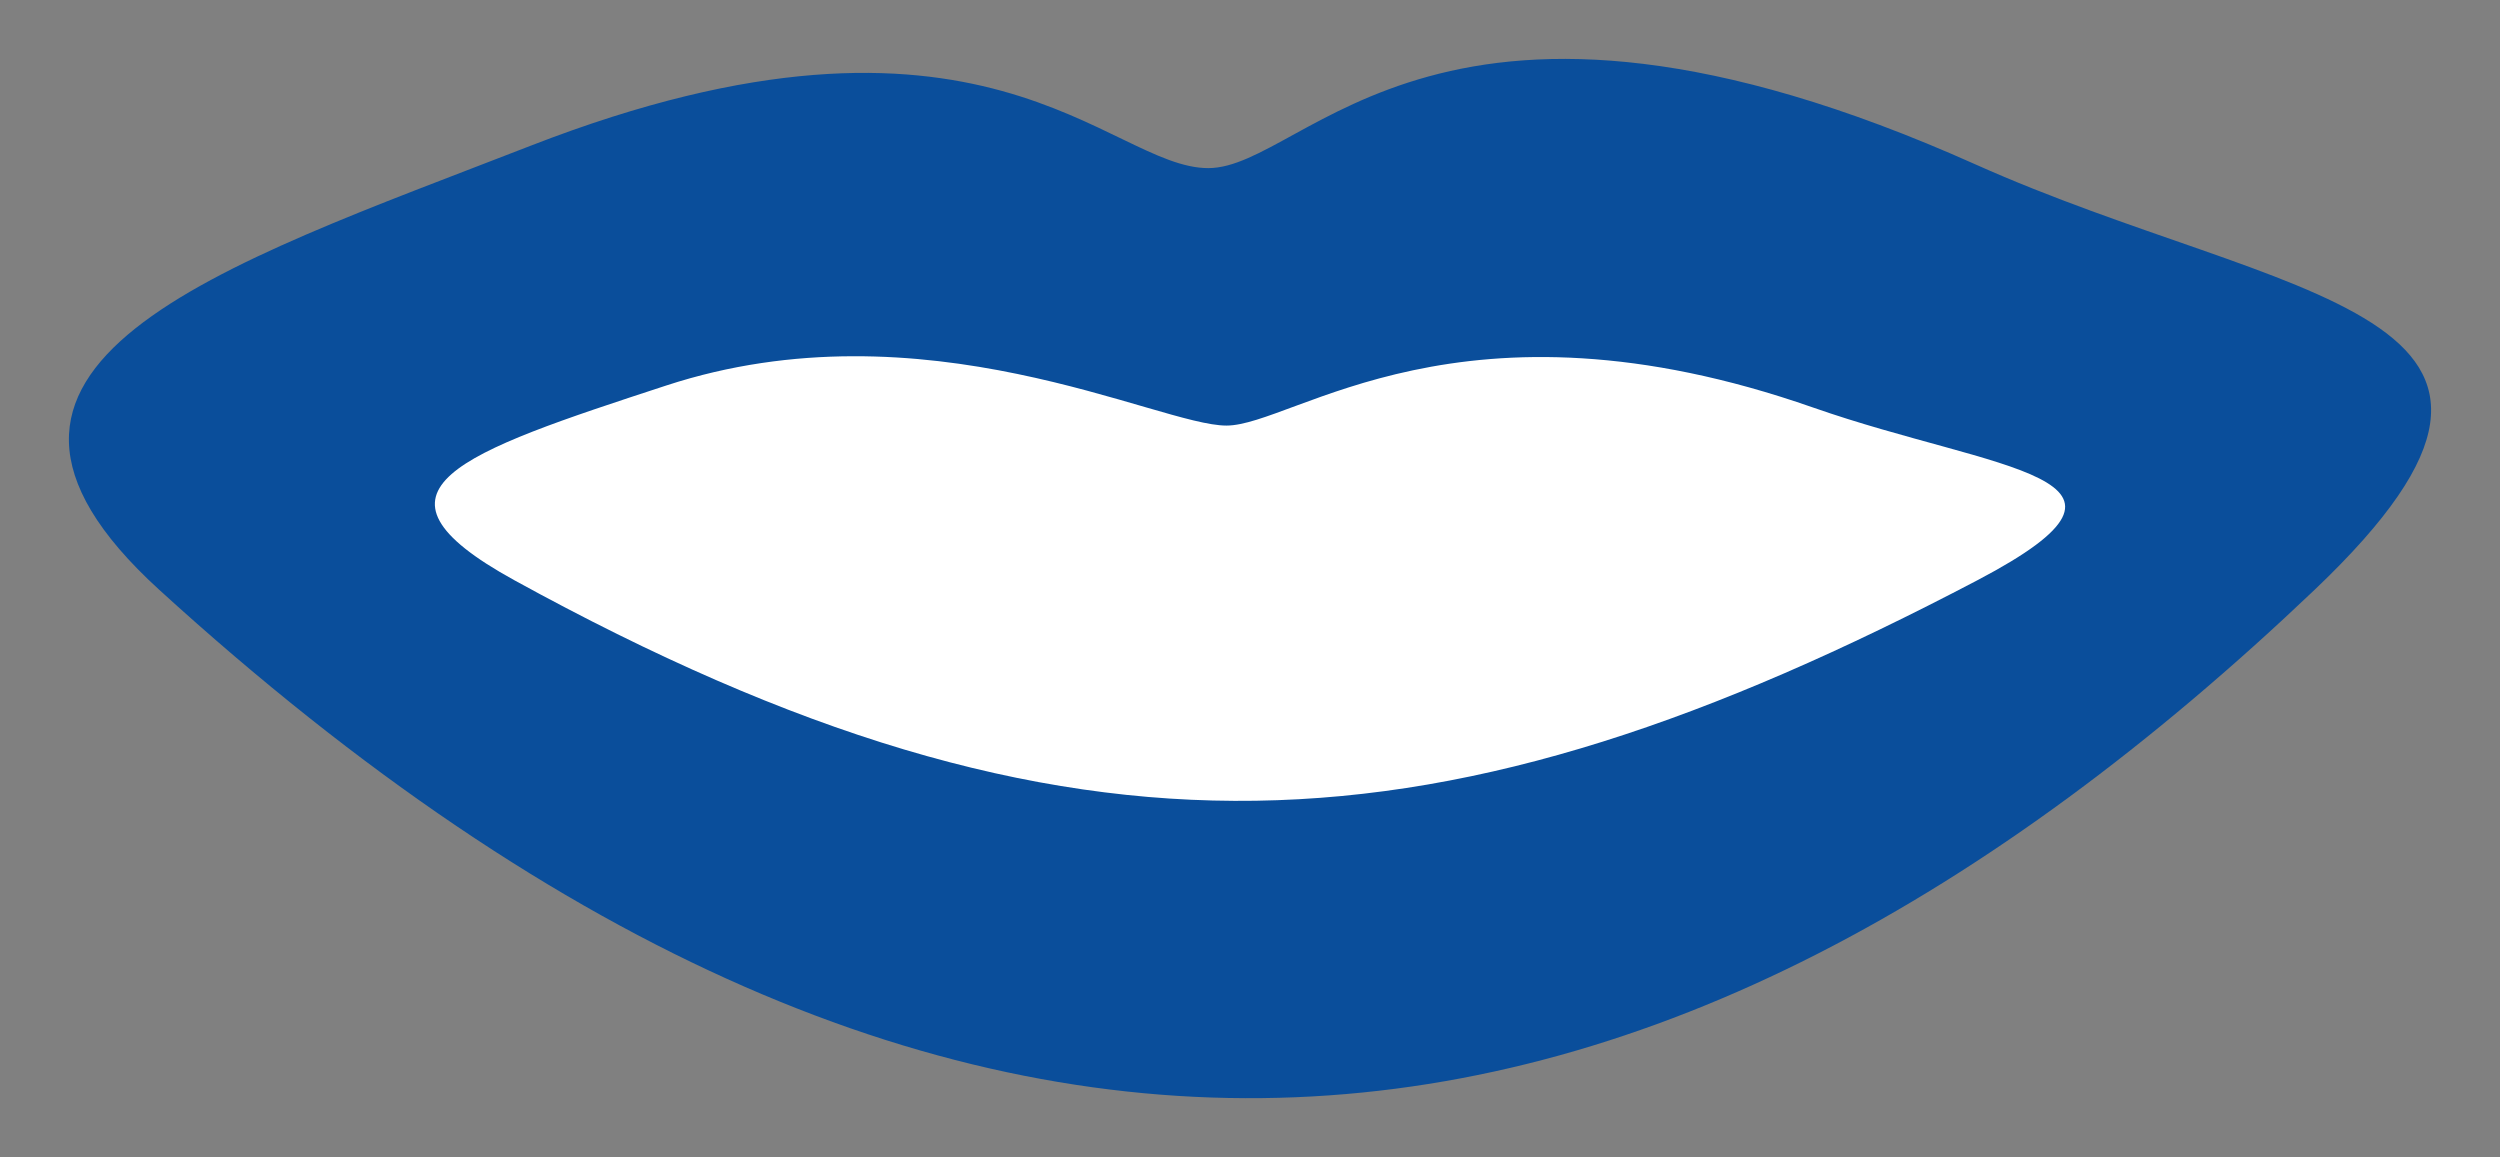 <?xml version="1.0" encoding="utf-8"?>
<!-- Generator: Adobe Illustrator 16.0.0, SVG Export Plug-In . SVG Version: 6.00 Build 0)  -->
<!DOCTYPE svg PUBLIC "-//W3C//DTD SVG 1.1//EN" "http://www.w3.org/Graphics/SVG/1.1/DTD/svg11.dtd">
<svg version="1.1" id="Calque_1" xmlns="http://www.w3.org/2000/svg" xmlns:xlink="http://www.w3.org/1999/xlink" x="0px" y="0px"
	 width="300px" height="138.851px" viewBox="0 0 300 138.851" enable-background="new 0 0 300 138.851" xml:space="preserve">
<rect x="0" y="0" width="300" height="138.851" fill="#808080" stroke="none"/>
<path fill="#0A4E9B" d="M63.715,17.474c54.34-21.104,69.25,2.7,81.275,2.7c11.973,0,27.844-29.186,92.057-0.45
	c36.994,16.561,76.299,17.187,40.709,51.049c-77.977,74.236-161.951,88.158-258.65,0C-10.617,43.678,26.279,32.032,63.715,17.474z"
	/>
<path fill="#FFFFFF" d="M79.935,46.265c30.906-10.115,59.071,4.804,67.236,4.804c8.128,0,28.098-16.974,70.431-2.155
	c21.928,7.676,43.762,8.073,19.711,20.702c-64.045,33.631-108.378,36.965-175.612,0C41.993,58.779,55.253,54.343,79.935,46.265z"/>
</svg>
